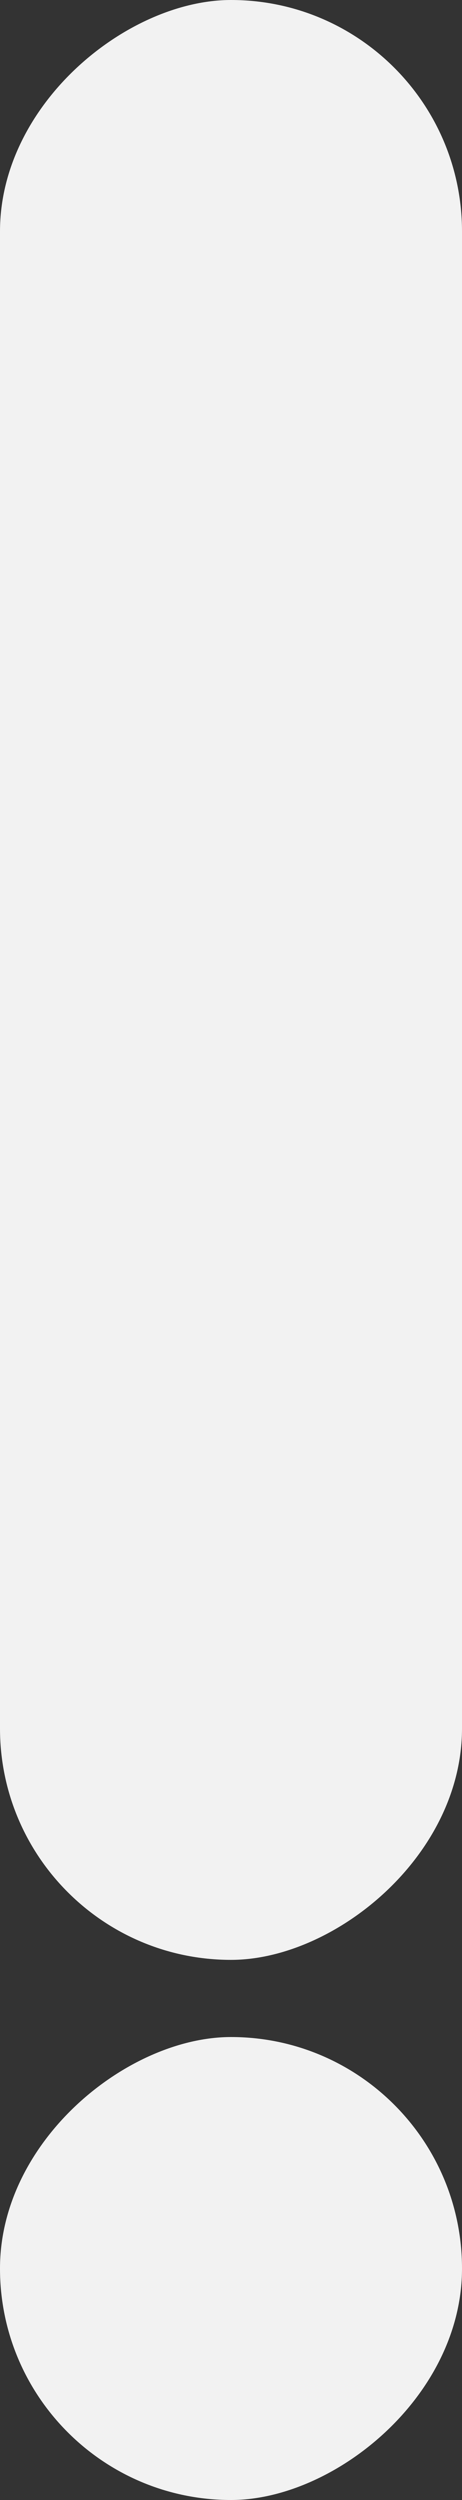<svg xmlns="http://www.w3.org/2000/svg" viewBox="0 0 30 162"><rect x="0" y="0" width="30" height="162" fill="#333333" stroke="none"/><defs><style>.cls-1{fill:#f2f2f2;}</style></defs><g id="Layer_2" data-name="Layer 2"><g id="Layer_1-2" data-name="Layer 1"><rect class="cls-1" x="-48.5" y="48.5" width="127" height="30" rx="15" transform="translate(78.5 48.5) rotate(90)"/><rect class="cls-1" y="132" width="30" height="30" rx="15" transform="translate(162 132) rotate(90)"/></g></g></svg>